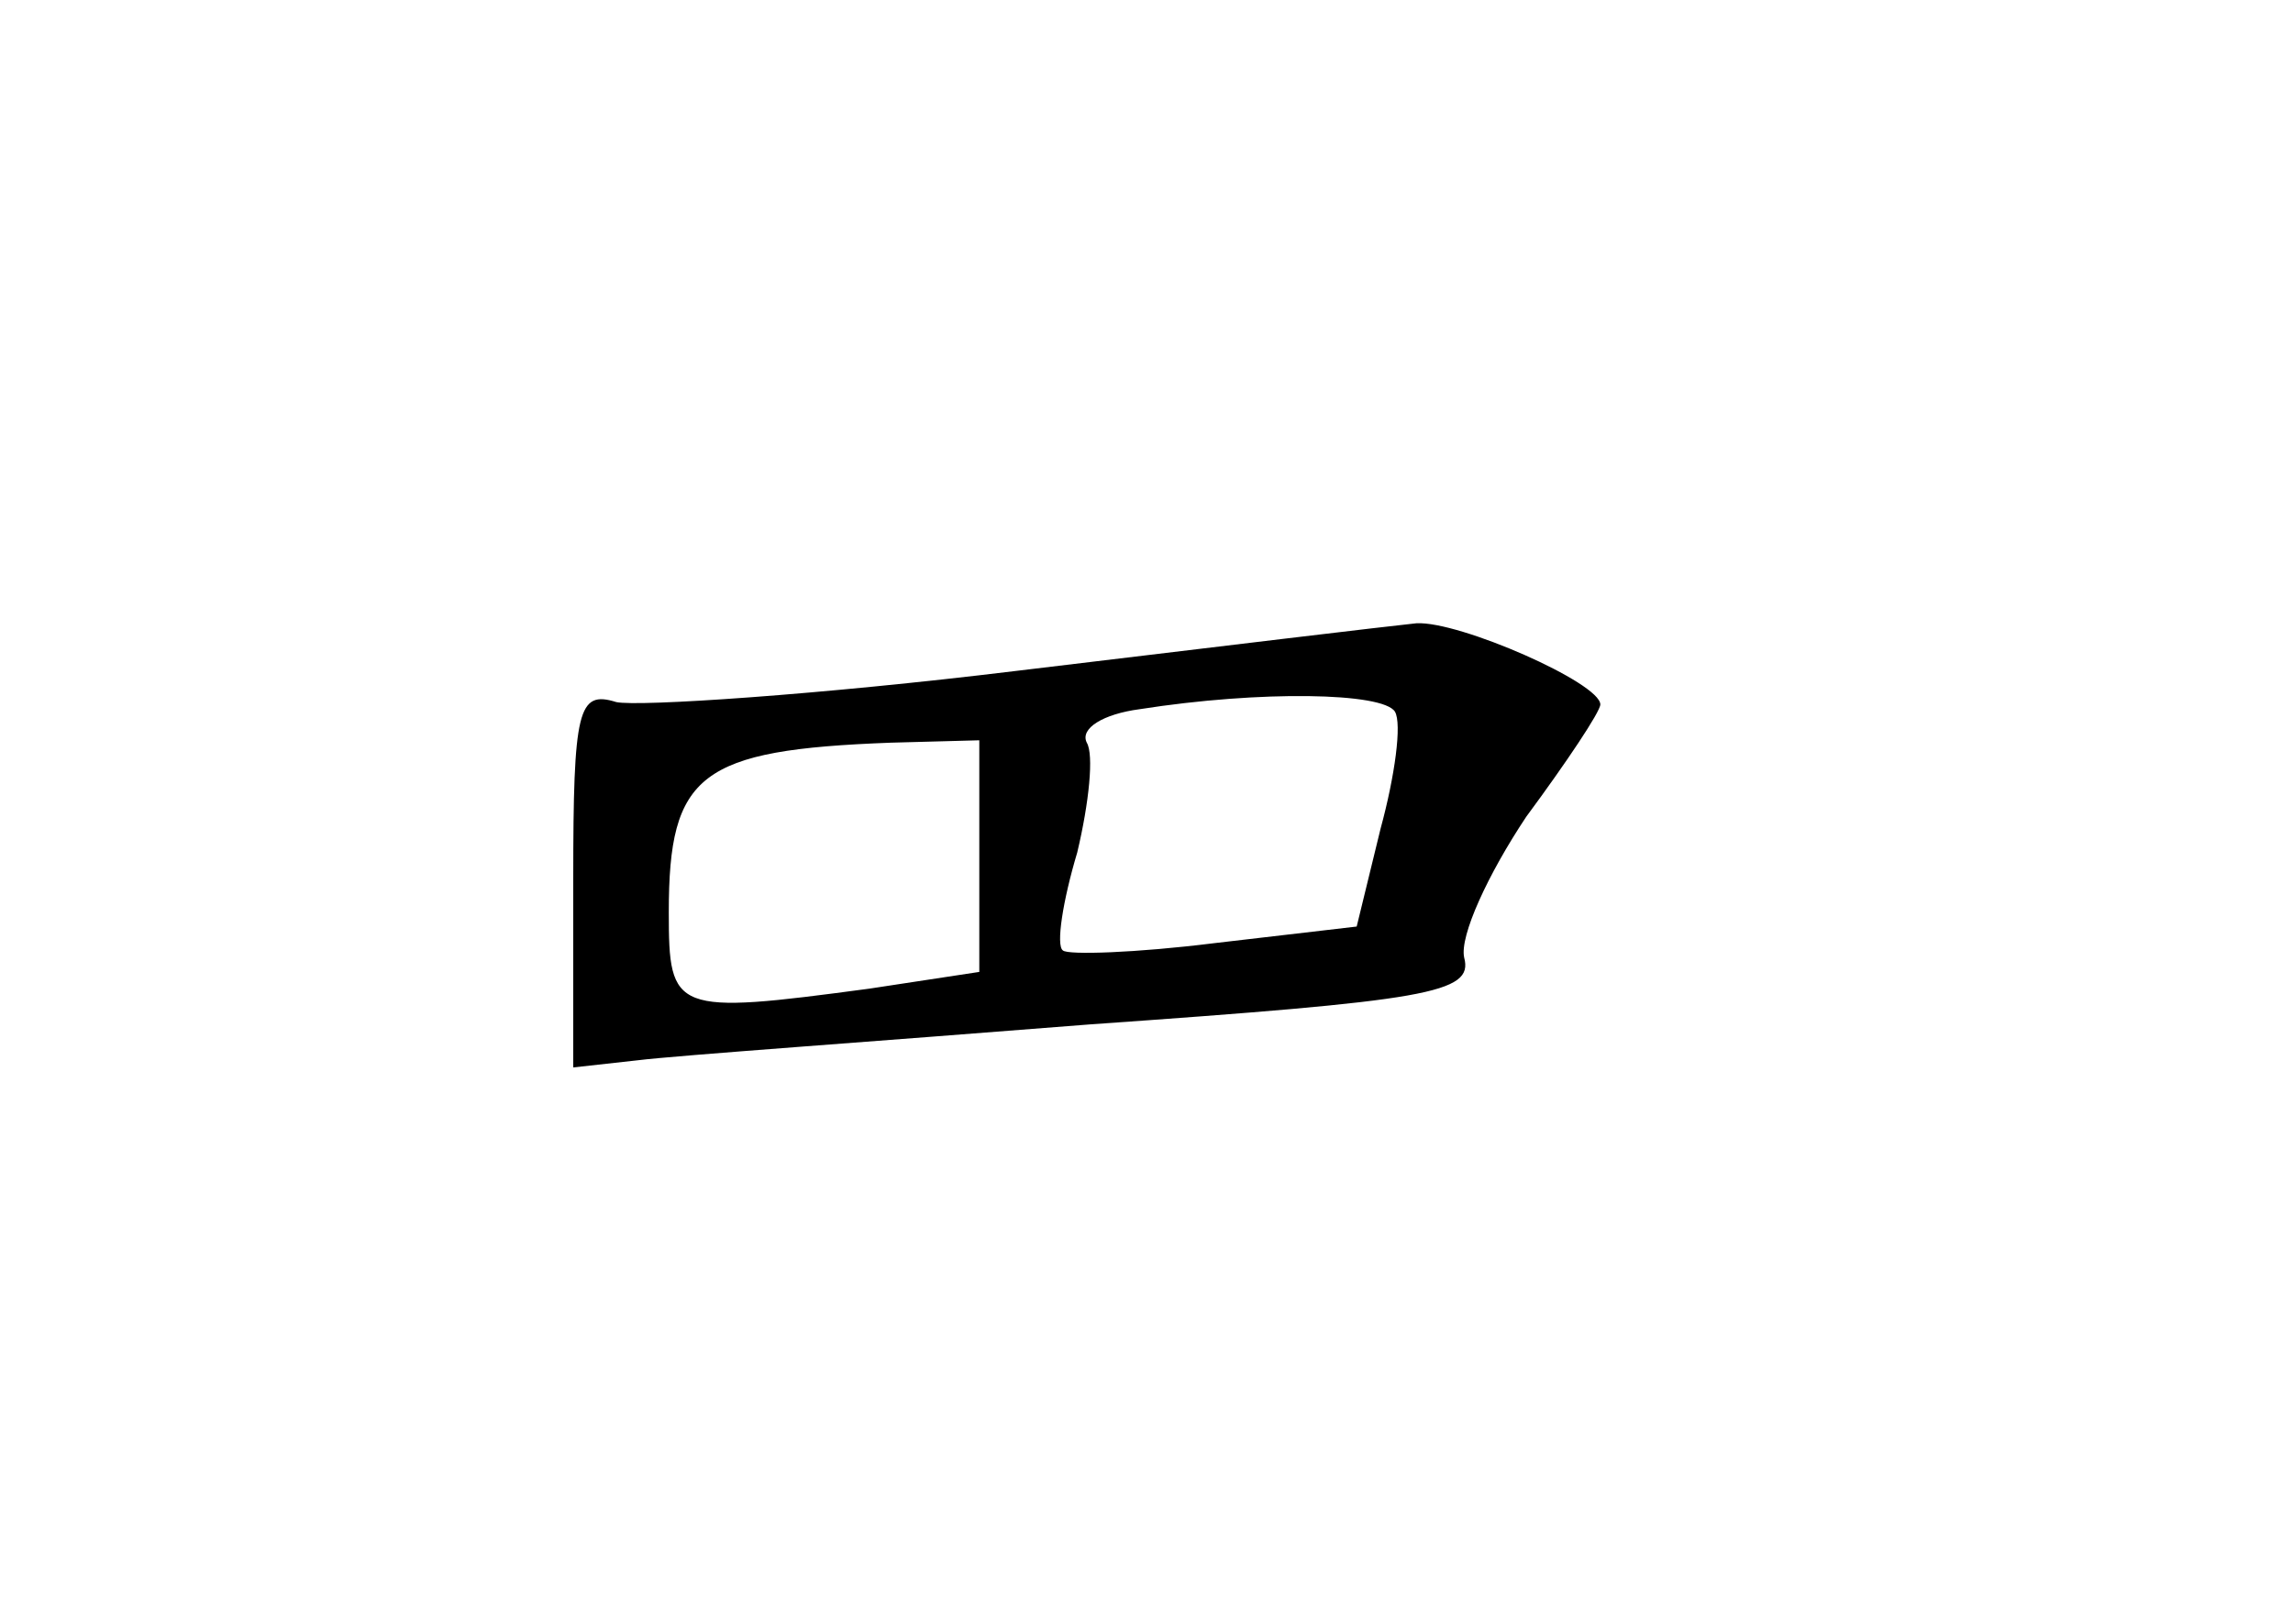 <?xml version="1.0" standalone="no"?>
<!DOCTYPE svg PUBLIC "-//W3C//DTD SVG 20010904//EN"
 "http://www.w3.org/TR/2001/REC-SVG-20010904/DTD/svg10.dtd">
<svg version="1.0" xmlns="http://www.w3.org/2000/svg"
 width="96pt" height="68pt" viewBox="0 0 96 68"
 preserveAspectRatio="xMidYMid meet">
<g transform="translate(0,68) scale(0.1,-0.1)"
fill="#000000" stroke="none">
<path d="M425 399 c-82 -10 -158 -15 -167 -13 -16 5 -18 -3 -18 -74 l0 -79 27
3 c16 2 101 8 189 15 142 10 161 13 157 28 -2 9 10 35 26 59 17 23 31 44 31
47 0 9 -59 35 -77 34 -10 -1 -85 -10 -168 -20z m159 -17 c3 -5 0 -27 -6 -49
l-10 -41 -60 -7 c-32 -4 -61 -5 -63 -3 -3 2 0 21 6 41 5 21 7 41 4 46 -3 6 7
12 22 14 51 8 102 7 107 -1z m-174 -61 l0 -48 -46 -7 c-82 -11 -84 -10 -84 32
0 58 13 68 93 71 l37 1 0 -49z"/>
</g>
</svg>
